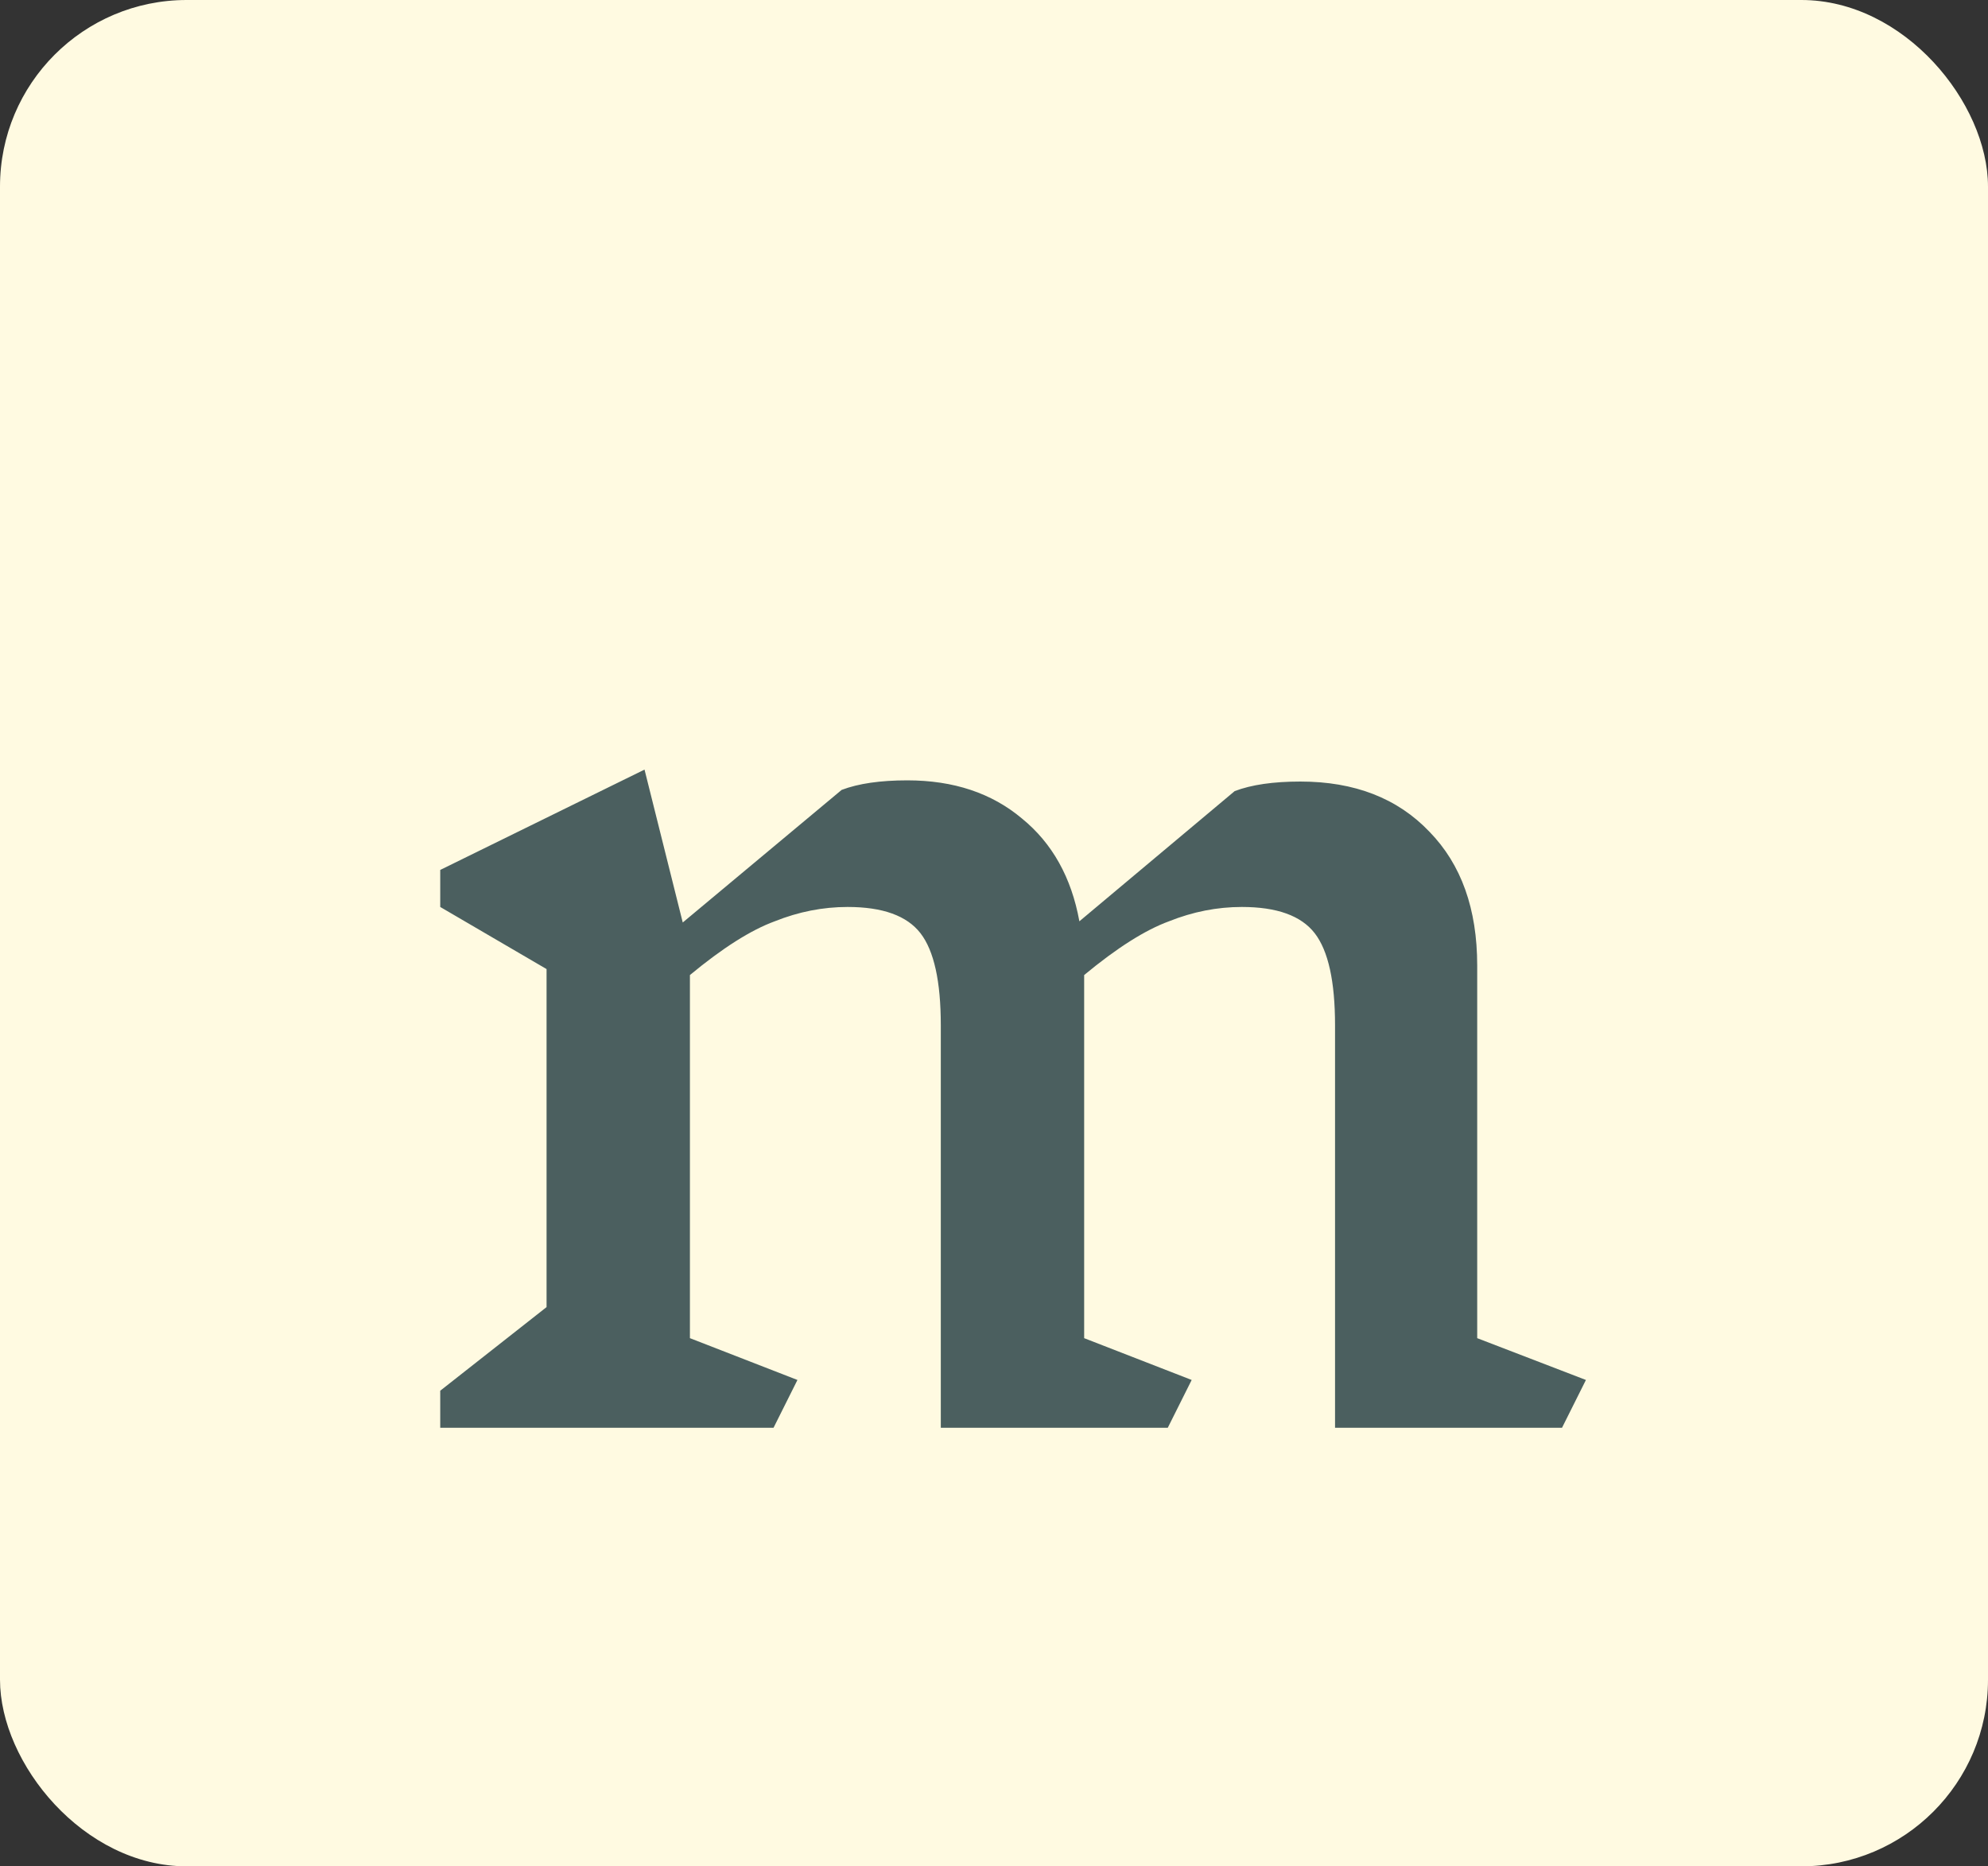 <svg width="213" height="200" viewBox="0 0 213 200" fill="none" xmlns="http://www.w3.org/2000/svg">
<rect x="0" y="0" width="213" height="200" fill="#333333" stroke="none"/>
<rect width="213" height="200" rx="20" fill="#FFFAE1"/>
<path d="M167.36 153H143.04V109.864C143.04 105.171 142.315 101.885 140.864 100.008C139.413 98.131 136.811 97.192 133.056 97.192C130.411 97.192 127.808 97.704 125.248 98.728C122.688 99.667 119.659 101.587 116.16 104.488V143.4L127.68 147.88L125.12 153H100.8V109.864C100.8 105.171 100.075 101.885 98.624 100.008C97.173 98.131 94.571 97.192 90.816 97.192C88.171 97.192 85.568 97.704 83.008 98.728C80.448 99.667 77.419 101.587 73.92 104.488V143.4L85.44 147.88L82.88 153H47.168V149.032L58.56 140.072V103.848L47.168 97.192V93.224L69.056 82.472L73.152 98.856L90.176 84.648C91.968 83.965 94.315 83.624 97.216 83.624C102.165 83.624 106.261 84.989 109.504 87.72C112.747 90.365 114.795 94.035 115.648 98.728L132.288 84.776C134.08 84.093 136.427 83.752 139.328 83.752C145.131 83.752 149.739 85.544 153.152 89.128C156.565 92.627 158.272 97.405 158.272 103.464V143.4L169.92 147.88L167.36 153Z" fill="#4B5F5F"/>
</svg>
